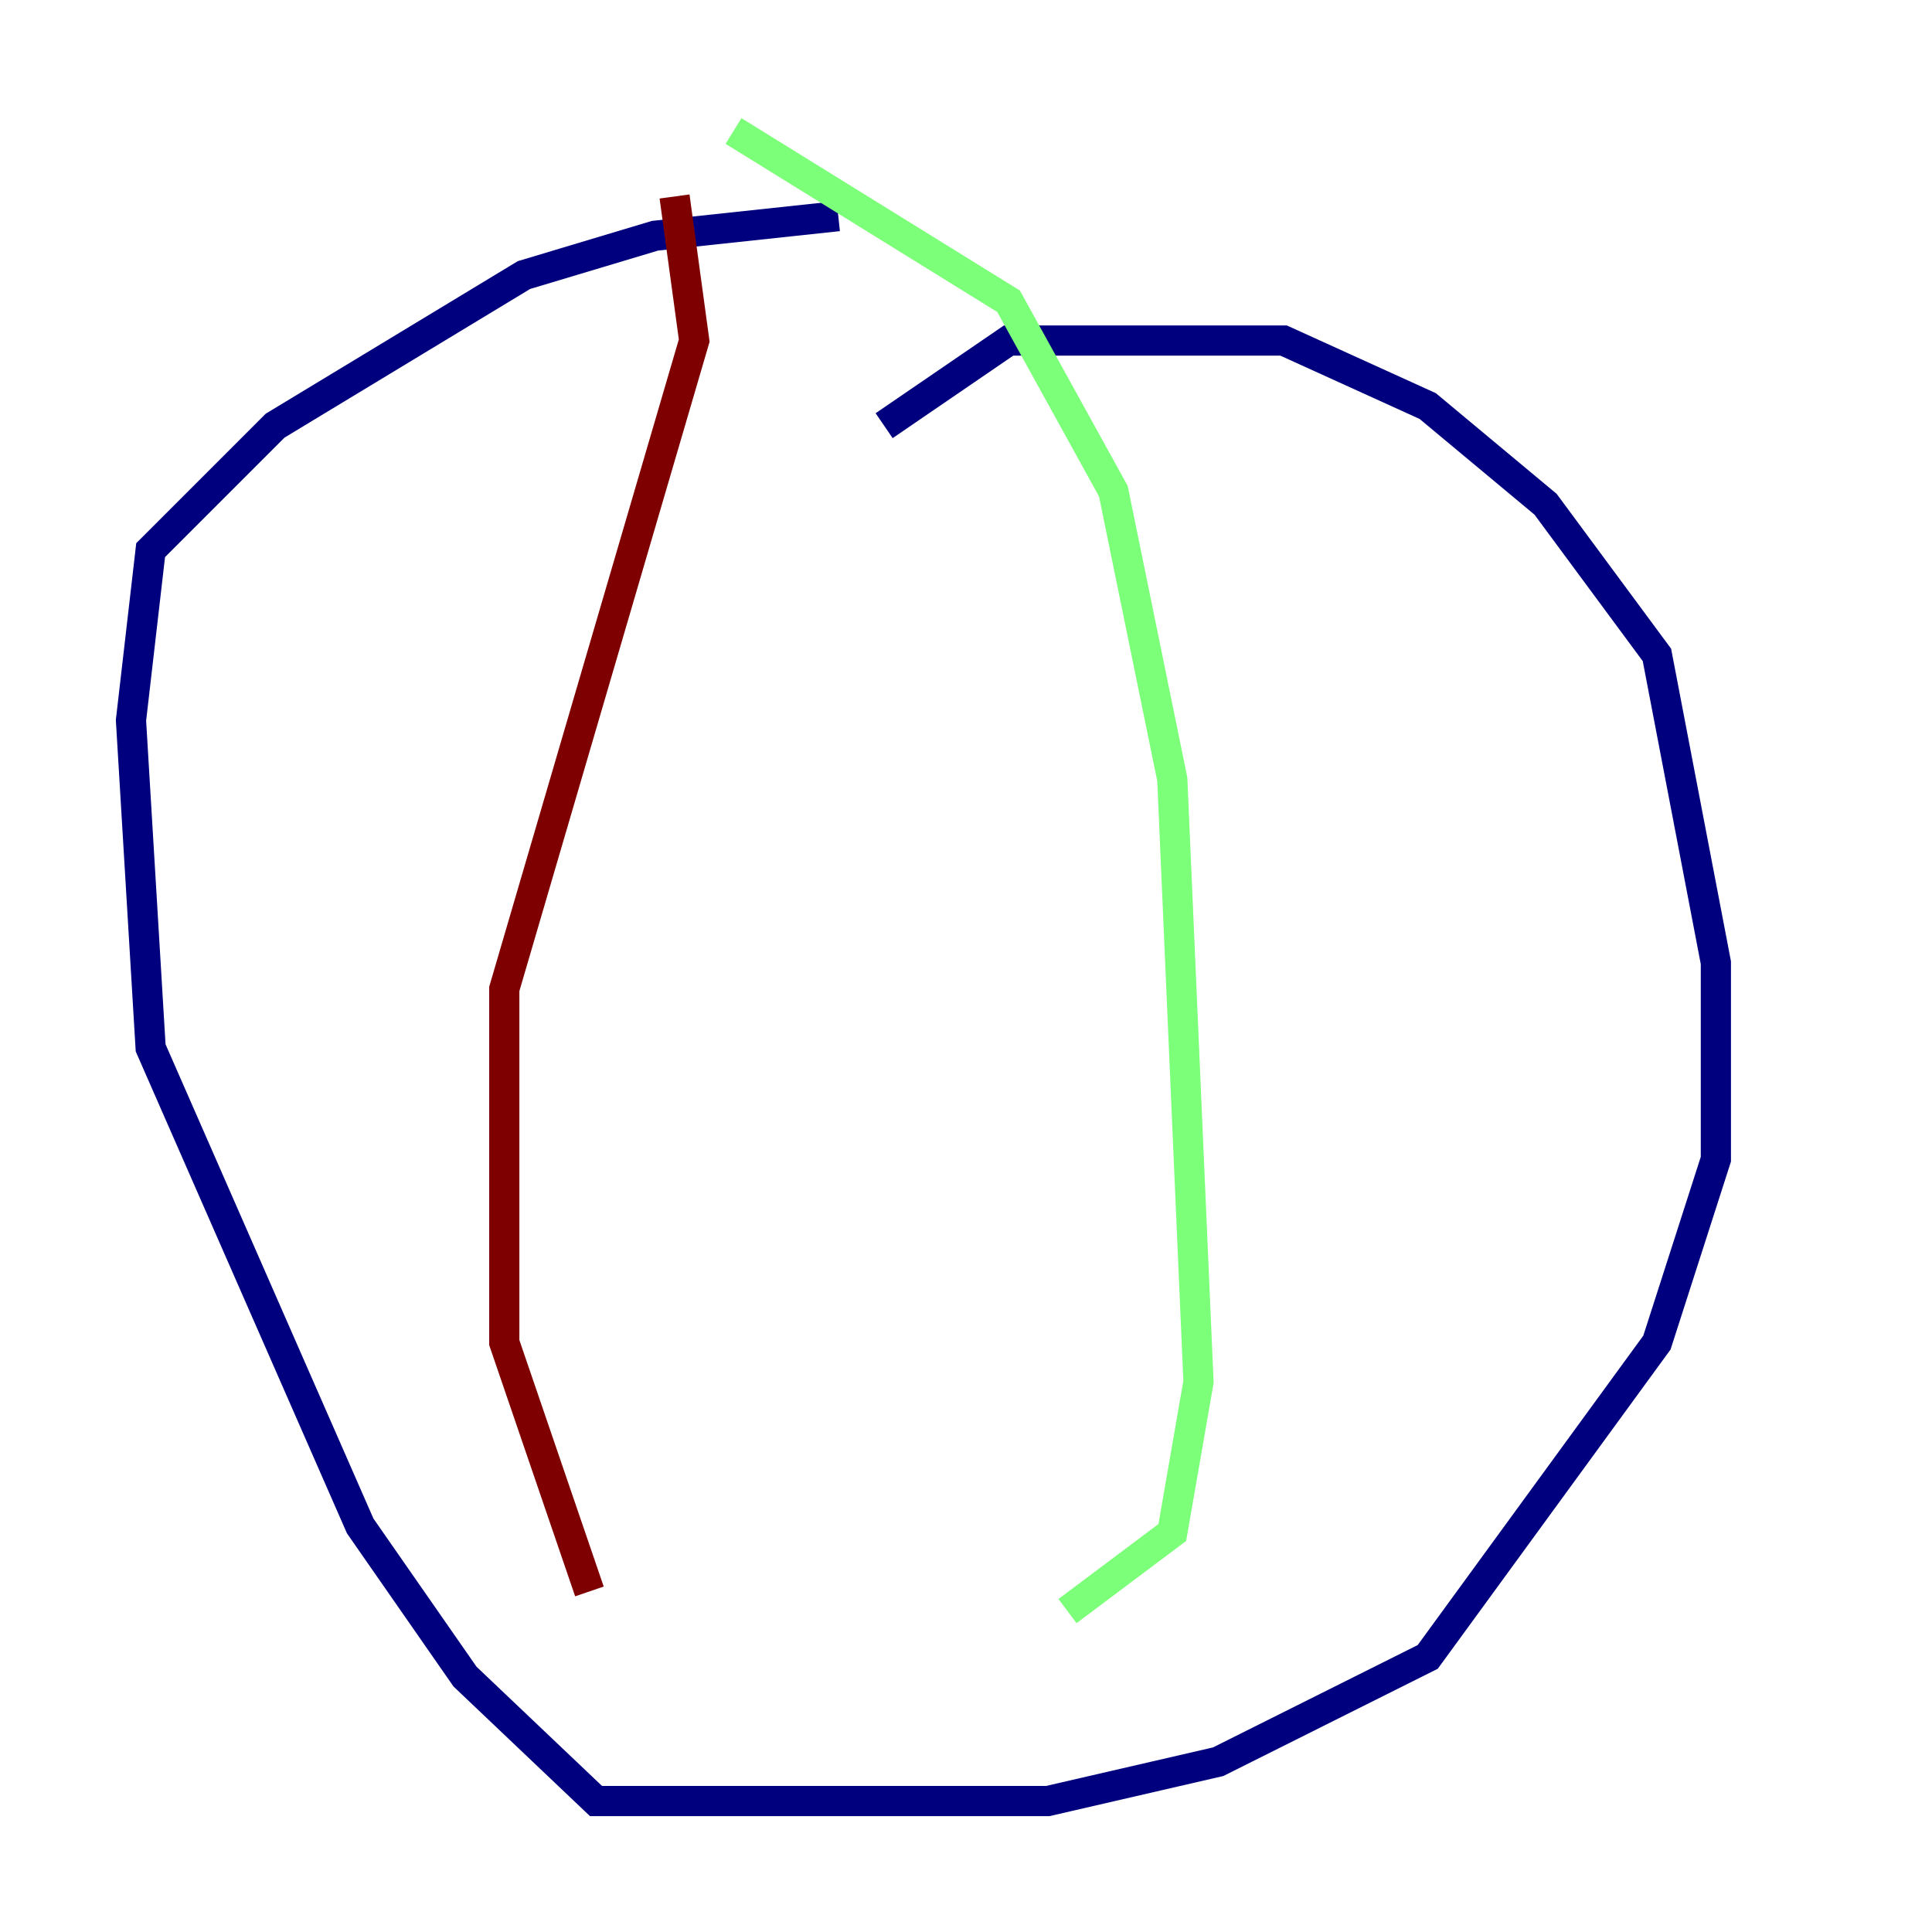<?xml version="1.0" encoding="utf-8" ?>
<svg baseProfile="tiny" height="128" version="1.2" viewBox="0,0,128,128" width="128" xmlns="http://www.w3.org/2000/svg" xmlns:ev="http://www.w3.org/2001/xml-events" xmlns:xlink="http://www.w3.org/1999/xlink"><defs /><polyline fill="none" points="58.576,28.203 66.82,22.563 85.044,22.563 94.59,26.902 102.4,33.41 109.776,43.39 113.681,63.783 113.681,76.8 109.776,88.949 94.59,109.776 80.705,116.719 69.424,119.322 39.485,119.322 30.807,111.078 23.864,101.098 9.98,69.424 8.678,47.729 9.98,36.447 18.224,28.203 34.712,18.224 43.39,15.62 55.539,14.319" stroke="#00007f" stroke-width="2" /><polyline fill="none" points="48.597,8.678 66.82,19.959 73.763,32.542 77.668,51.634 79.403,91.552 77.668,101.532 70.725,106.739" stroke="#7cff79" stroke-width="2" /><polyline fill="none" points="44.691,13.017 45.993,22.563 33.41,65.519 33.41,88.949 39.051,105.437" stroke="#7f0000" stroke-width="2" /></svg>